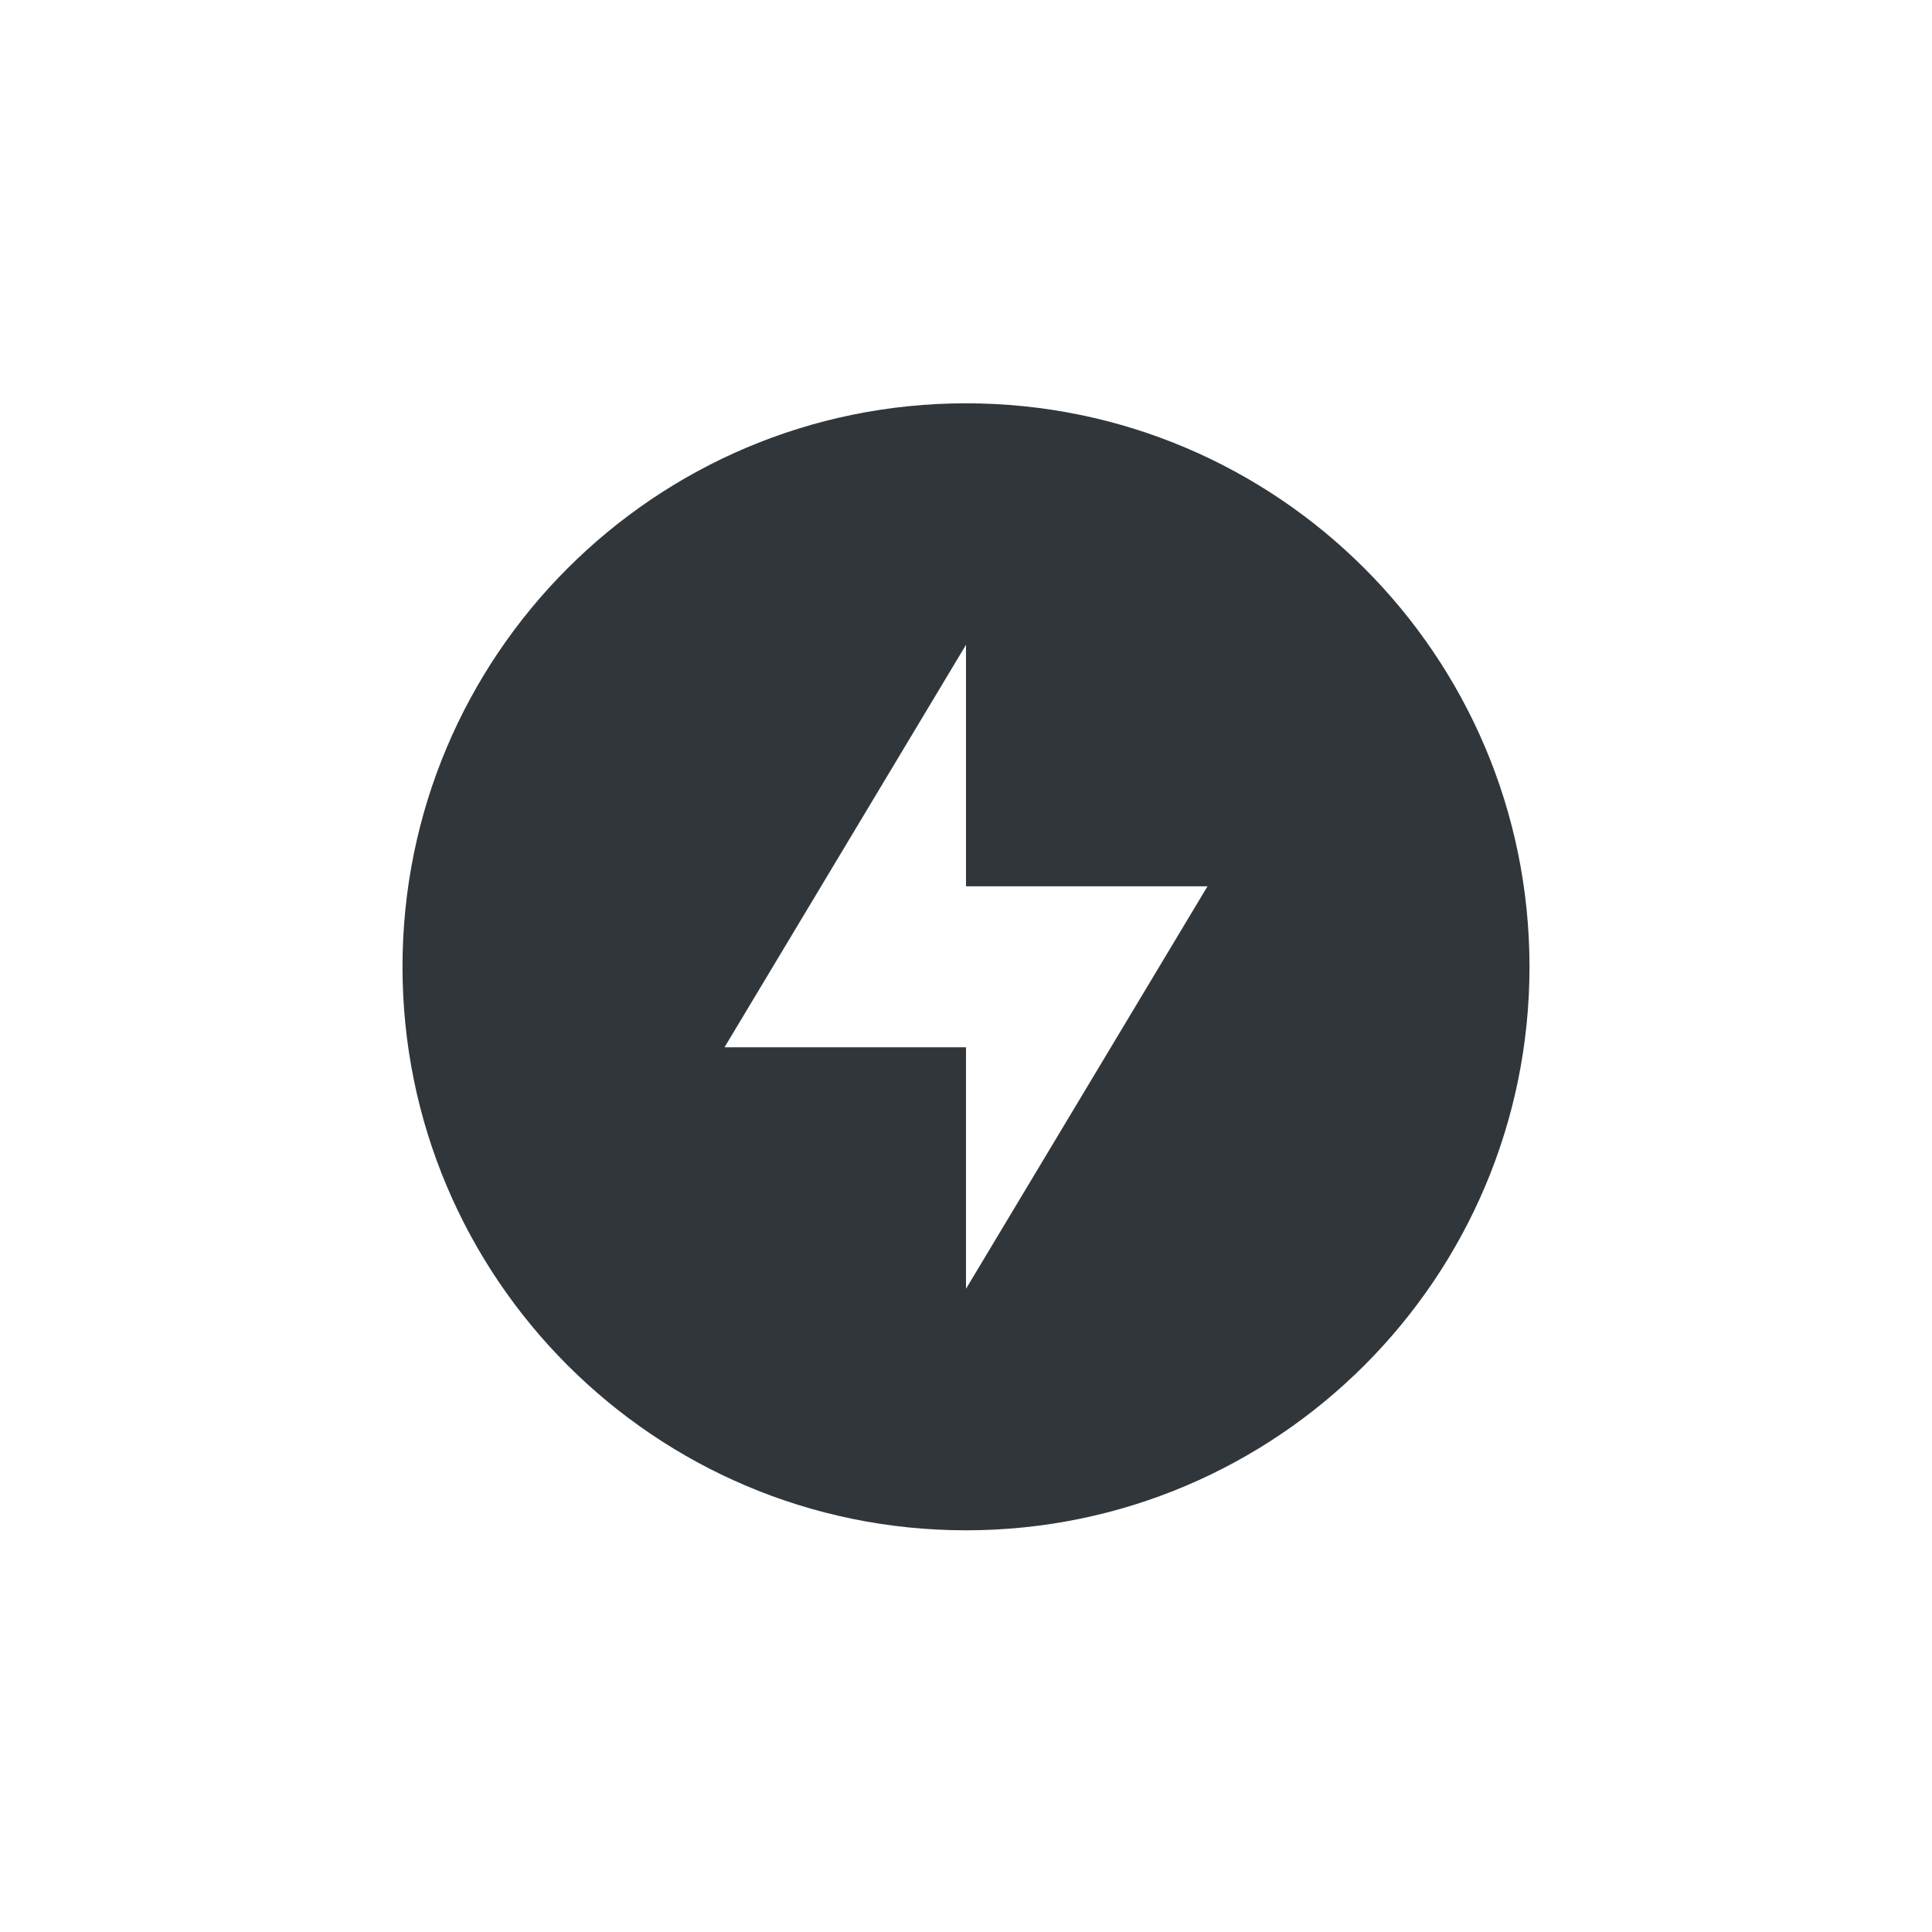 <svg height="24" width="24" xmlns="http://www.w3.org/2000/svg"><path d="m212 677.37c-3.866 0-7 3.134-7 7s3.134 7 7 7 7-3.134 7-7-3.134-7-7-7zm0 3v3h3l-3 5v-3h-3z" fill="#31363b" transform="translate(-200 -672.36)"/></svg>